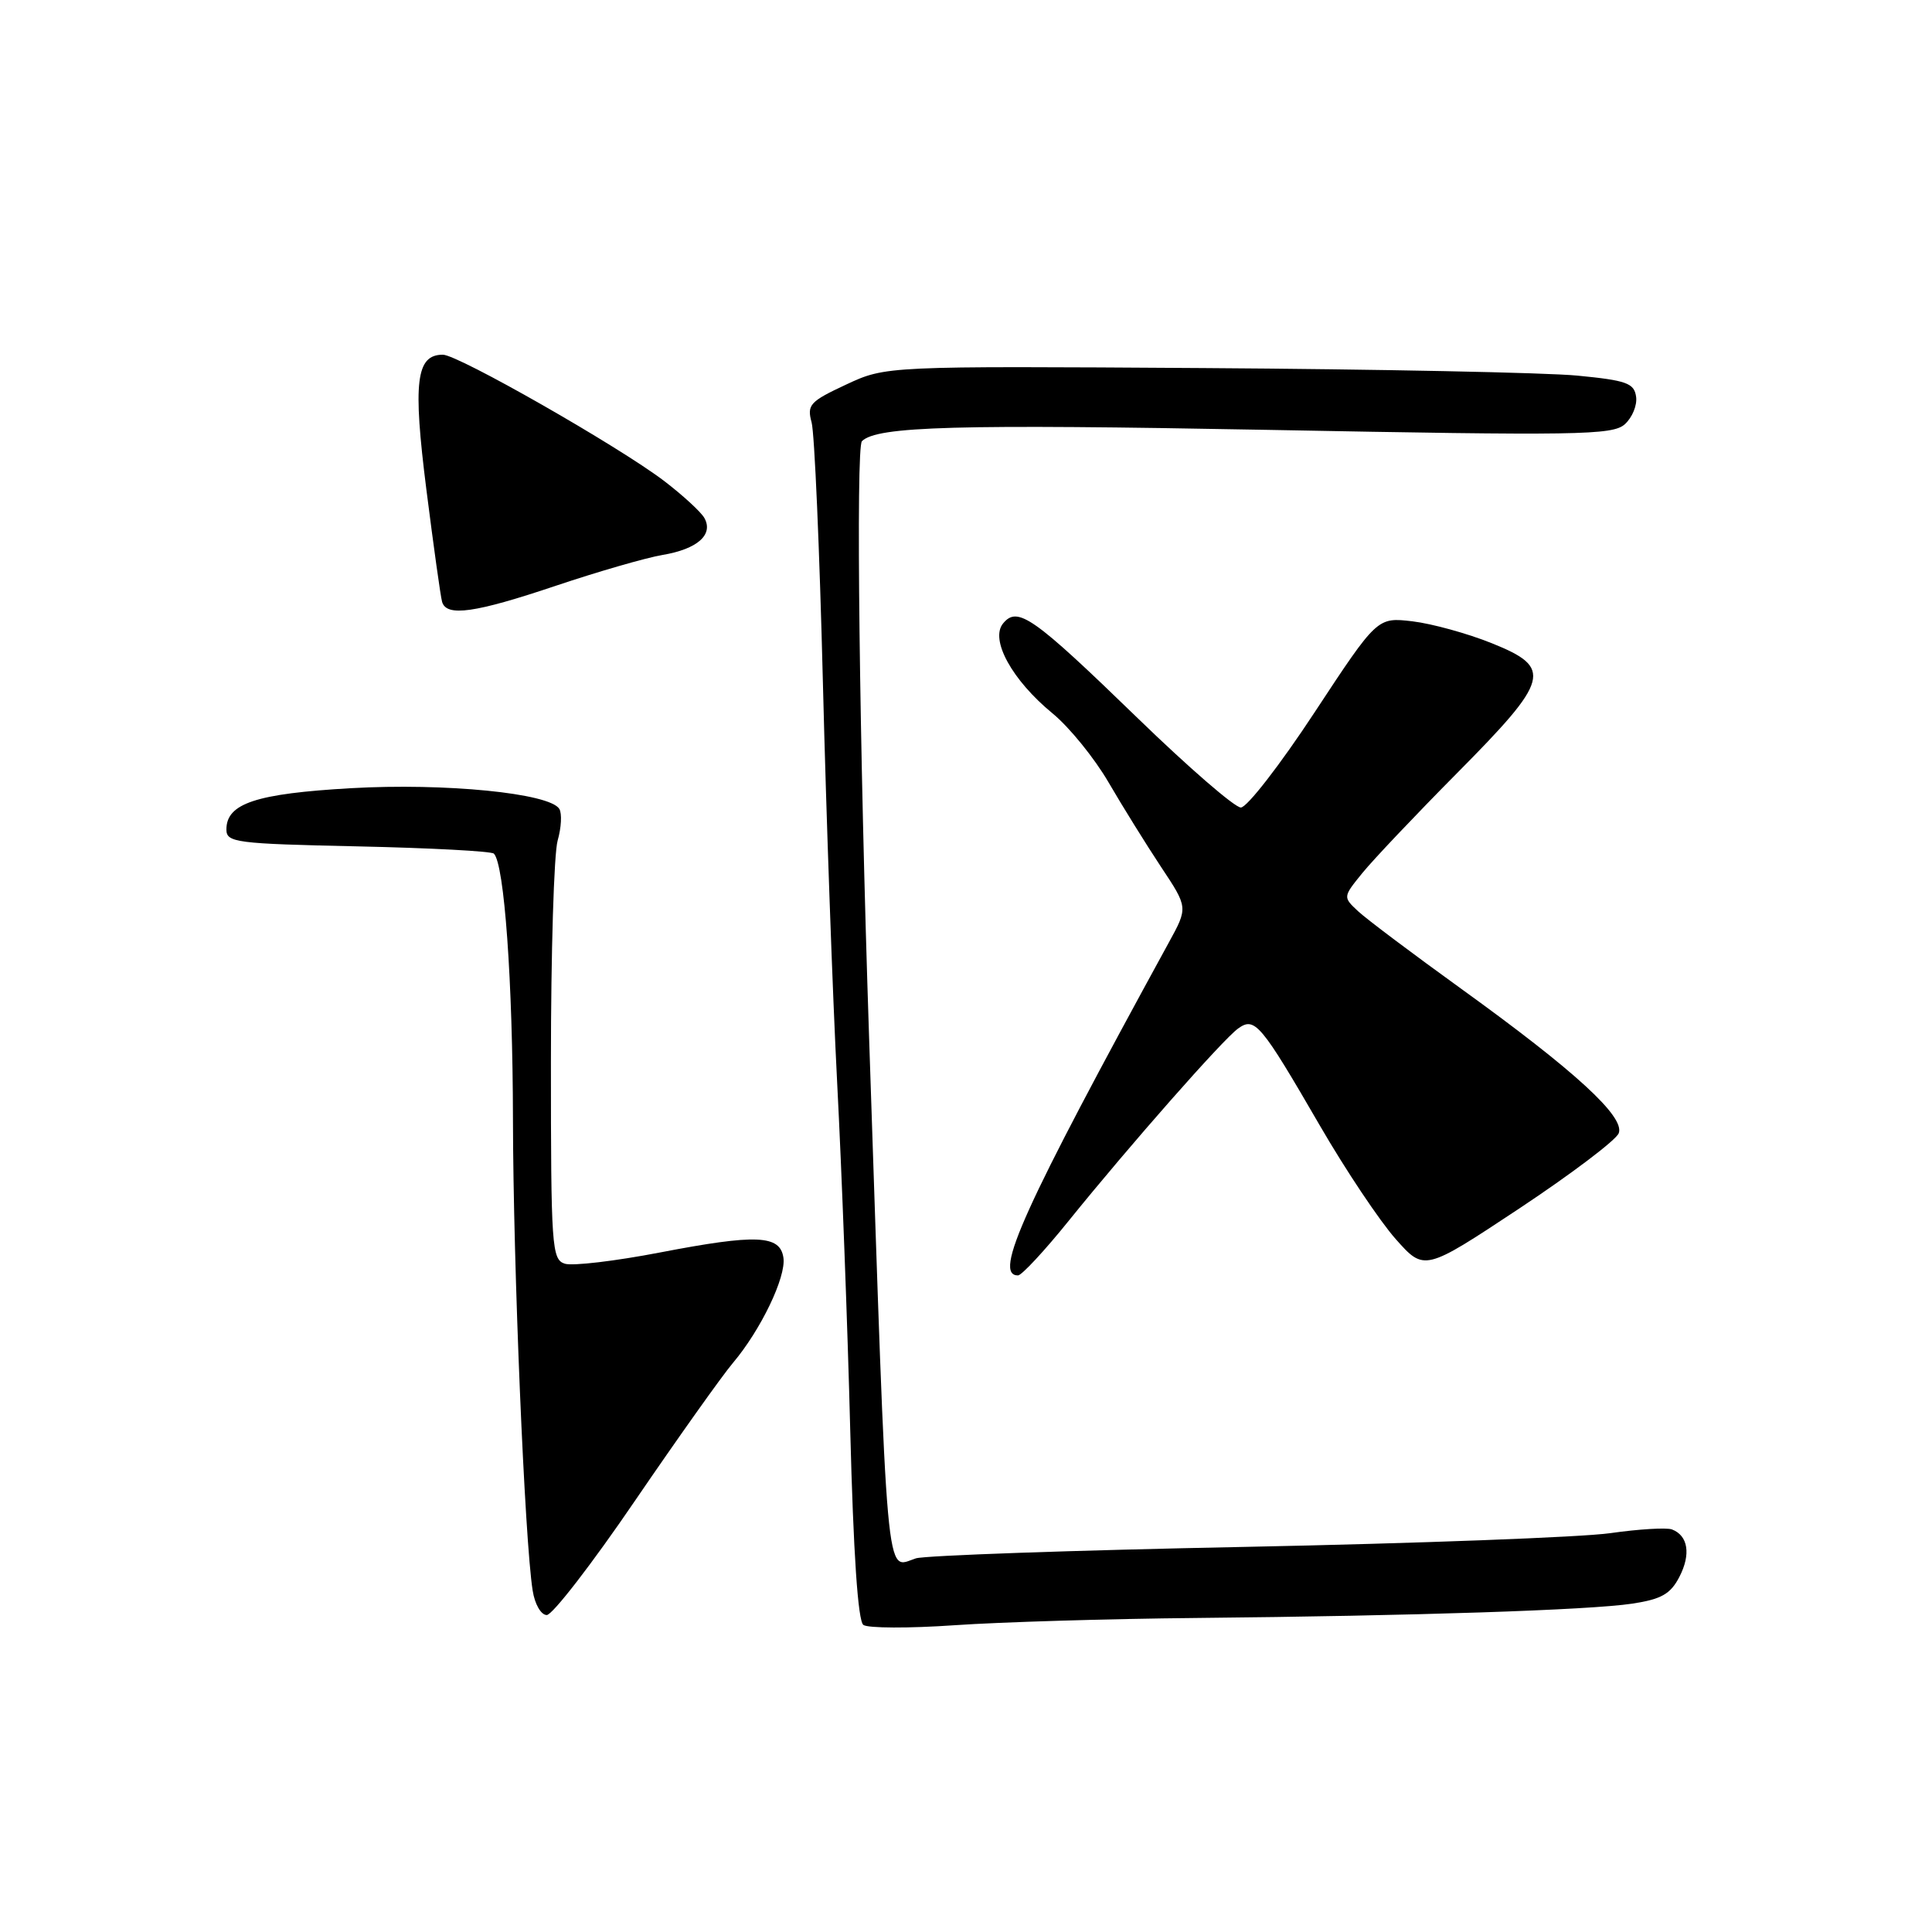 <?xml version="1.0" encoding="UTF-8" standalone="no"?>
<!DOCTYPE svg PUBLIC "-//W3C//DTD SVG 1.1//EN" "http://www.w3.org/Graphics/SVG/1.1/DTD/svg11.dtd" >
<svg xmlns="http://www.w3.org/2000/svg" xmlns:xlink="http://www.w3.org/1999/xlink" version="1.1" viewBox="0 0 256 256">
 <g >
 <path fill="currentColor"
d=" M 158.50 214.39 C 187.41 214.11 210.58 213.35 216.29 212.49 C 220.15 211.90 221.35 211.22 222.53 208.94 C 224.07 205.96 223.69 203.48 221.55 202.66 C 220.84 202.39 217.16 202.61 213.38 203.15 C 209.60 203.69 187.82 204.51 165.00 204.97 C 142.18 205.42 122.54 206.11 121.36 206.49 C 117.28 207.80 117.66 211.97 115.16 137.50 C 113.87 98.88 113.39 59.28 114.21 58.46 C 116.18 56.48 126.77 56.19 167.98 56.96 C 209.12 57.74 213.67 57.67 215.29 56.22 C 216.28 55.33 216.96 53.69 216.79 52.56 C 216.54 50.77 215.52 50.40 209.00 49.77 C 204.88 49.37 182.57 48.92 159.44 48.77 C 117.38 48.50 117.38 48.50 112.11 50.96 C 107.31 53.20 106.91 53.64 107.54 55.96 C 107.93 57.36 108.60 72.90 109.04 90.50 C 109.48 108.10 110.33 131.95 110.93 143.50 C 111.53 155.05 112.31 175.75 112.66 189.50 C 113.08 205.84 113.68 214.78 114.40 215.31 C 115.00 215.75 120.45 215.77 126.50 215.35 C 132.55 214.93 146.95 214.50 158.50 214.39 Z  M 84.15 198.84 C 89.84 190.51 95.68 182.29 97.12 180.59 C 100.81 176.22 104.17 169.23 103.81 166.67 C 103.38 163.63 100.24 163.50 87.45 165.96 C 81.54 167.10 75.87 167.77 74.85 167.45 C 73.11 166.90 73.00 165.27 73.00 140.68 C 73.00 126.27 73.40 113.09 73.89 111.38 C 74.38 109.67 74.48 107.78 74.11 107.18 C 72.83 105.10 58.97 103.73 46.50 104.44 C 33.91 105.16 30.00 106.46 30.00 109.91 C 30.00 111.64 31.23 111.80 47.43 112.15 C 57.02 112.36 65.13 112.79 65.44 113.11 C 66.83 114.49 67.94 130.03 67.97 148.38 C 68.00 167.61 69.52 204.11 70.58 210.75 C 70.86 212.57 71.69 214.00 72.45 214.00 C 73.20 214.00 78.47 207.18 84.15 198.84 Z  M 141.62 161.75 C 149.73 151.71 162.02 137.75 164.06 136.28 C 166.27 134.69 167.05 135.62 174.91 149.18 C 178.31 155.05 182.82 161.79 184.92 164.16 C 188.73 168.46 188.73 168.46 201.30 160.14 C 208.20 155.56 214.14 151.07 214.49 150.16 C 215.33 147.98 208.74 141.93 193.66 131.05 C 187.23 126.41 181.05 121.77 179.95 120.74 C 177.94 118.86 177.94 118.86 180.52 115.68 C 181.94 113.93 187.57 107.99 193.02 102.49 C 205.40 90.00 205.80 88.50 197.67 85.23 C 194.47 83.94 189.74 82.64 187.17 82.33 C 182.49 81.78 182.49 81.78 174.19 94.39 C 169.63 101.33 165.23 107.00 164.42 107.00 C 163.61 107.00 157.45 101.66 150.73 95.14 C 136.87 81.70 134.84 80.28 132.92 82.60 C 131.14 84.74 134.10 90.12 139.47 94.53 C 141.69 96.35 145.03 100.47 146.89 103.67 C 148.76 106.88 151.89 111.92 153.85 114.88 C 157.42 120.25 157.42 120.25 154.88 124.88 C 135.59 160.13 131.57 169.00 134.89 169.00 C 135.37 169.00 138.41 165.74 141.62 161.75 Z  M 73.67 77.61 C 79.21 75.75 85.57 73.91 87.81 73.53 C 92.42 72.75 94.57 70.84 93.33 68.63 C 92.87 67.82 90.47 65.62 88.00 63.73 C 81.95 59.13 60.70 47.00 58.68 47.00 C 55.13 47.00 54.69 50.60 56.50 64.89 C 57.45 72.38 58.38 79.06 58.58 79.75 C 59.16 81.76 62.94 81.22 73.67 77.61 Z "/>
</g>
</svg>
